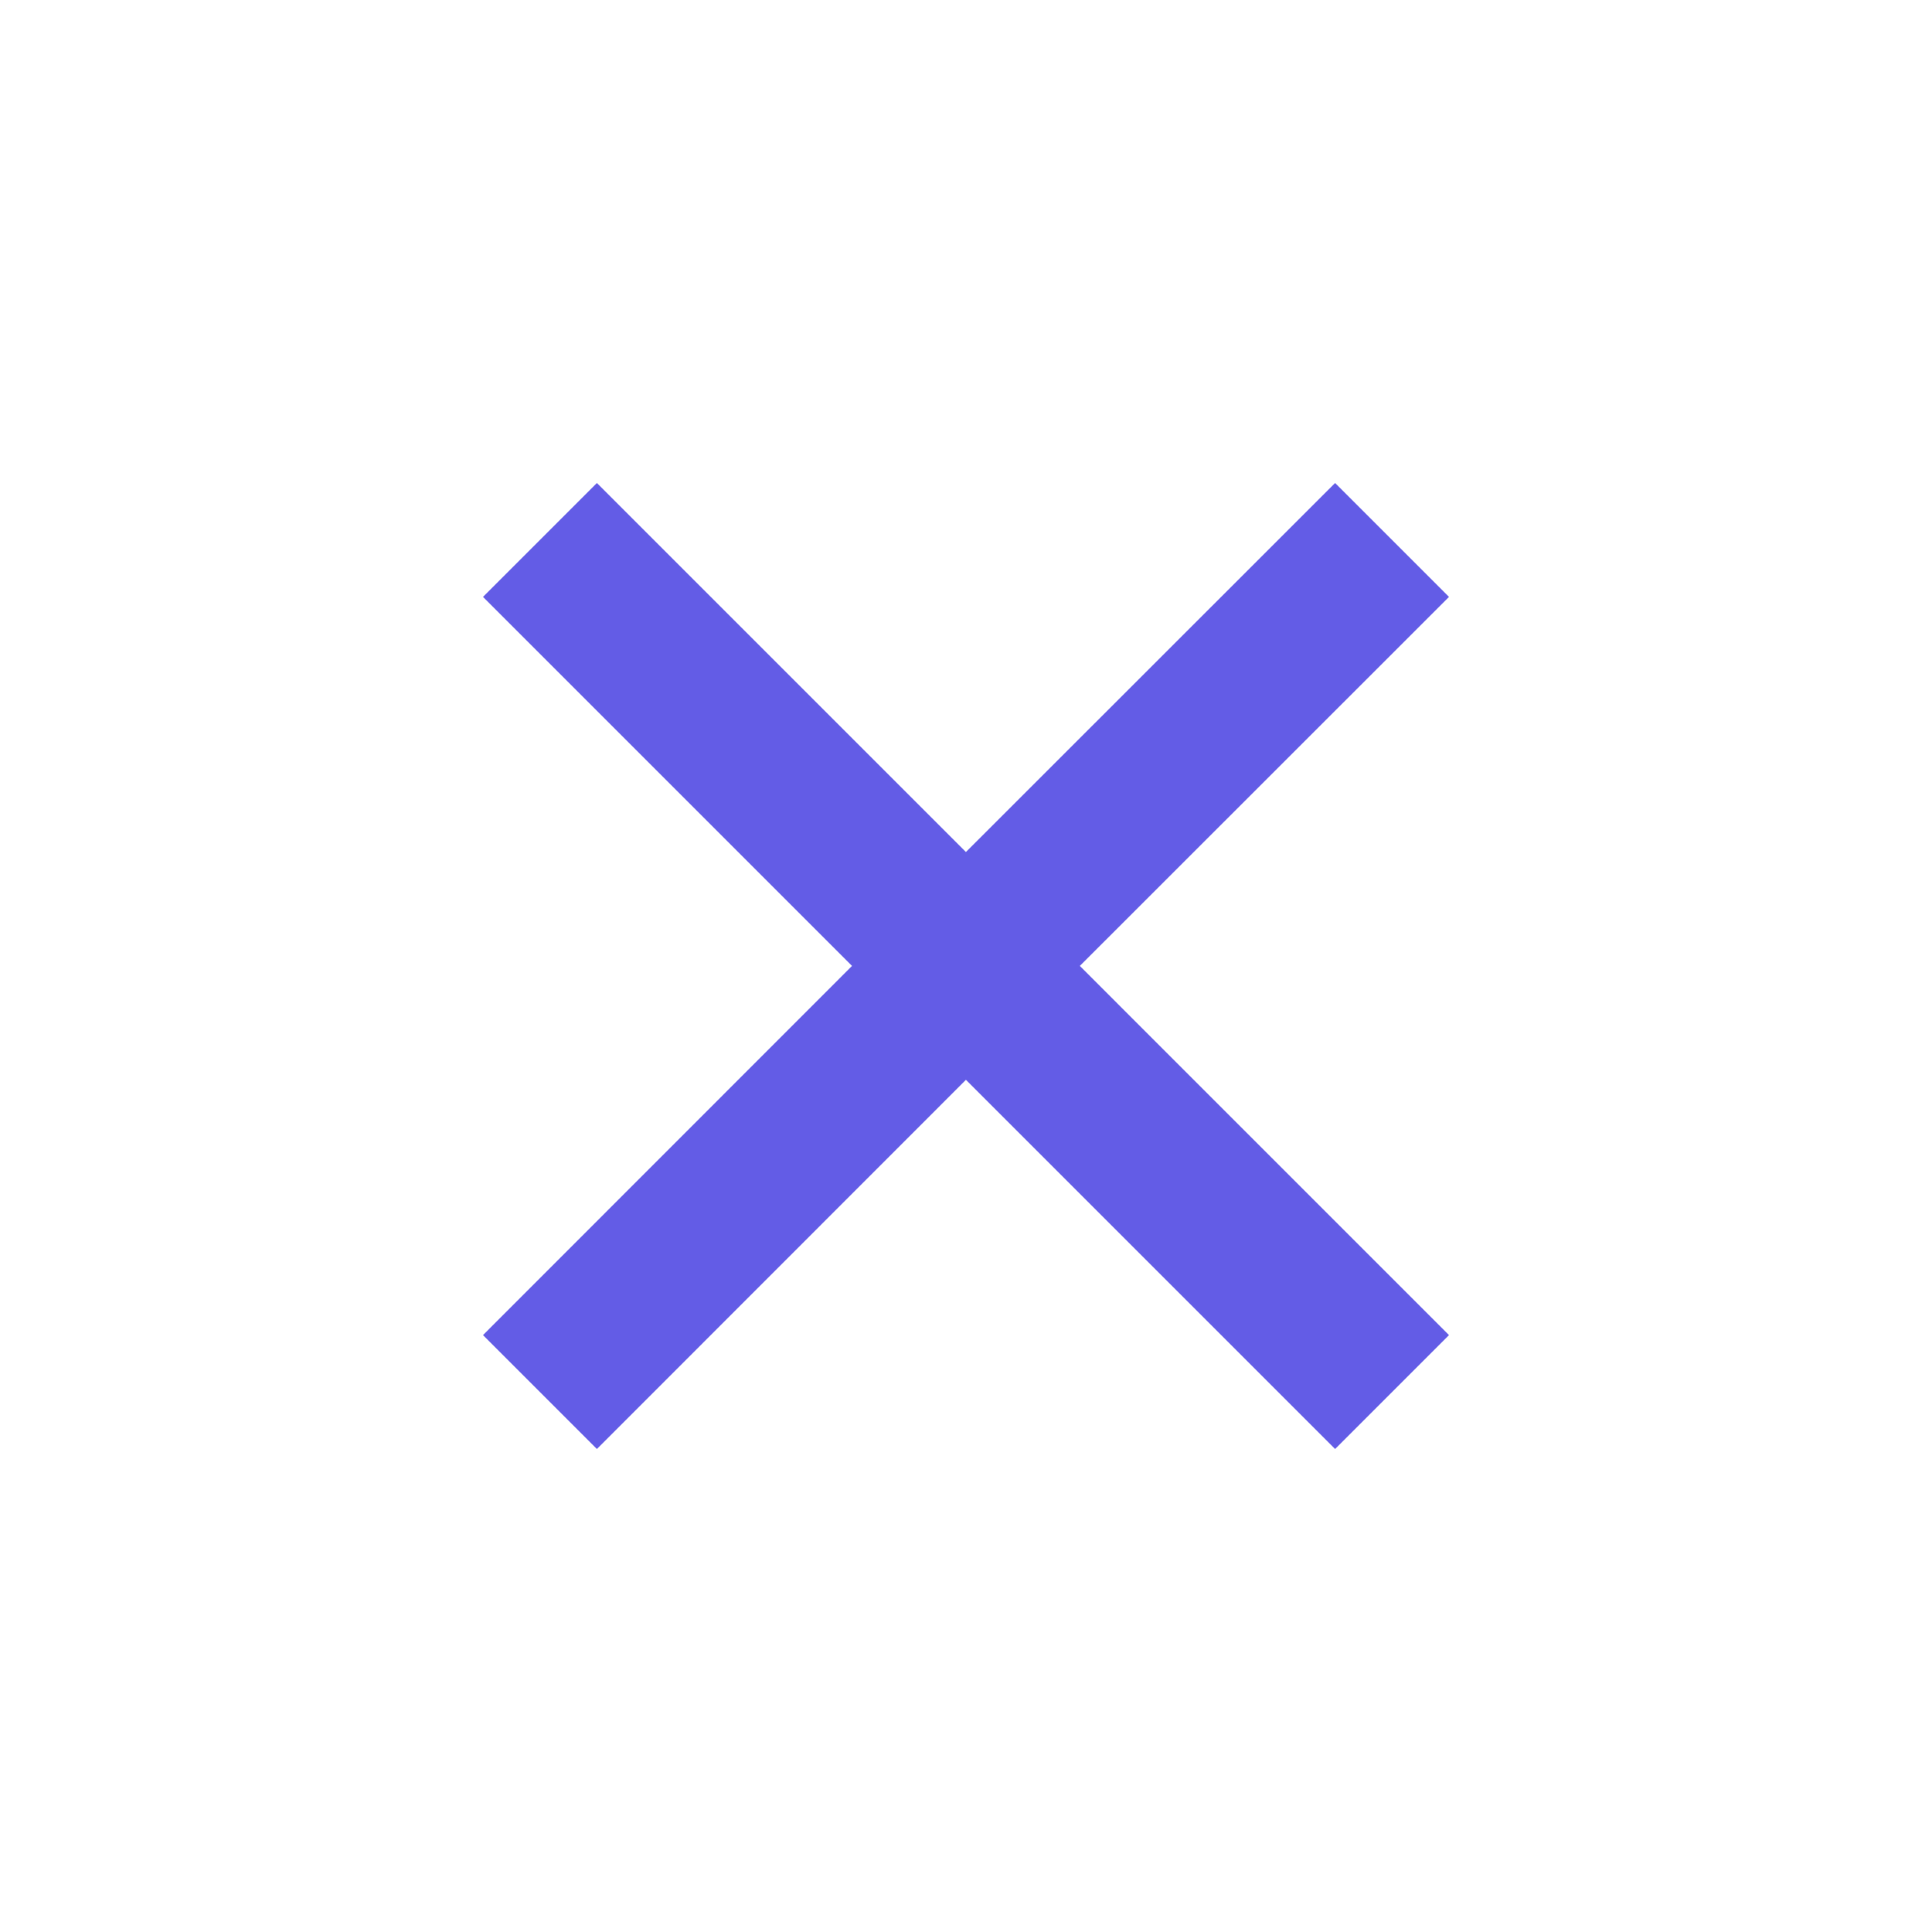 <?xml version="1.0" encoding="UTF-8"?>
<svg width="24px" height="24px" viewBox="0 0 24 24" version="1.1" xmlns="http://www.w3.org/2000/svg" xmlns:xlink="http://www.w3.org/1999/xlink">
    <title>Icon/X hover</title>
    <g id="Icon/X-hover" stroke="none" stroke-width="1" fill="none" fill-rule="evenodd">
        <g id="X-red">
            <rect id="Rectangle" x="0" y="0" width="24" height="24"></rect>
            <polygon fill="#635CE6" points="18 7.415 13.414 11.999 18 16.585 16.585 18 11.999 13.414 7.415 18 6 16.585 10.584 11.999 6 7.415 7.415 6 11.999 10.584 16.585 6"></polygon>
        </g>
    </g>
</svg>